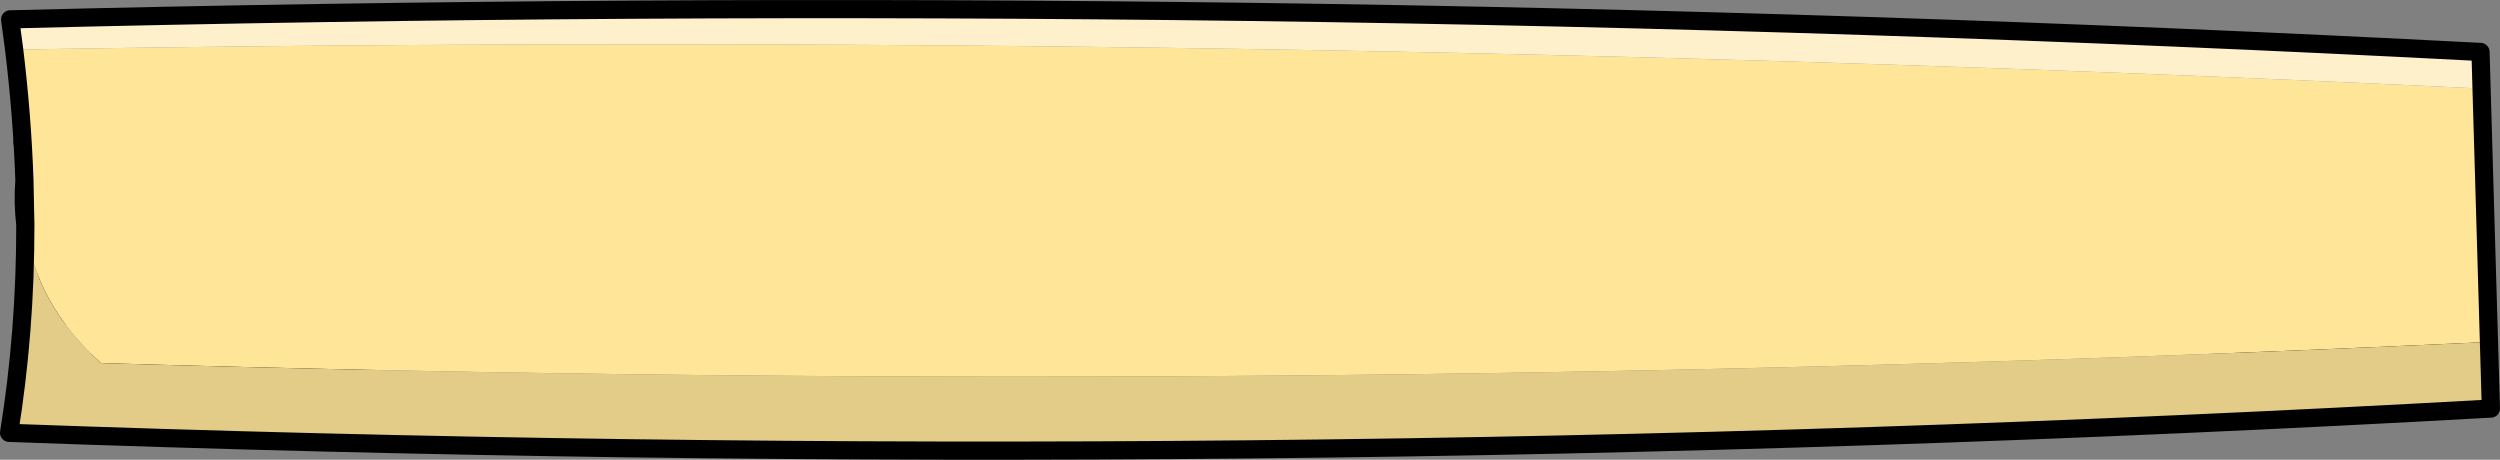 <?xml version="1.0" encoding="UTF-8" standalone="no"?>
<svg xmlns:xlink="http://www.w3.org/1999/xlink" height="176.95px" width="962.25px" xmlns="http://www.w3.org/2000/svg">
  <rect width="100%" height="100%" fill="#808080" stroke="none"/>
  <g transform="matrix(1.0, 0.0, 0.0, 1.0, 480.05, 88.7)">
    <path d="M-471.35 -33.85 L-455.7 51.2 477.95 42.9" fill="none" stroke="#000000" stroke-linecap="round" stroke-linejoin="round" stroke-width="7.0"/>
    <path d="M475.1 -54.6 L477.95 42.9 Q18.4 64.65 -441.2 51.05 -466.75 28.05 -470.3 -2.2 -471.3 -10.5 -470.65 -19.3 -471.5 -44.05 -474.6 -69.6 -2.35 -77.6 475.1 -54.6 M-470.65 -19.3 L-470.3 -2.2 -470.65 -19.3" fill="#fee598" fill-rule="evenodd" stroke="none"/>
    <path d="M-474.6 -69.6 L-476.15 -81.25 Q3.05 -93.25 474.7 -68.7 L475.1 -54.6 Q-2.35 -77.6 -474.6 -69.6" fill="#fef0ca" fill-rule="evenodd" stroke="none"/>
    <path d="M477.95 42.9 L478.7 68.55 Q1.1 95.3 -476.55 77.9 -470.25 38.95 -470.3 -2.2 -466.75 28.05 -441.2 51.05 18.4 64.65 477.95 42.9" fill="#e2cc87" fill-rule="evenodd" stroke="none"/>
    <path d="M-474.6 -69.6 L-476.15 -81.25 Q3.05 -93.25 474.7 -68.7 L475.1 -54.6 477.95 42.9 478.7 68.55 Q1.1 95.3 -476.55 77.9 -470.25 38.95 -470.3 -2.2 -471.3 -10.5 -470.65 -19.3 -471.5 -44.05 -474.6 -69.6 M-470.3 -2.2 L-470.65 -19.3" fill="none" stroke="#000000" stroke-linecap="round" stroke-linejoin="round" stroke-width="7.0"/>
  </g>
</svg>
